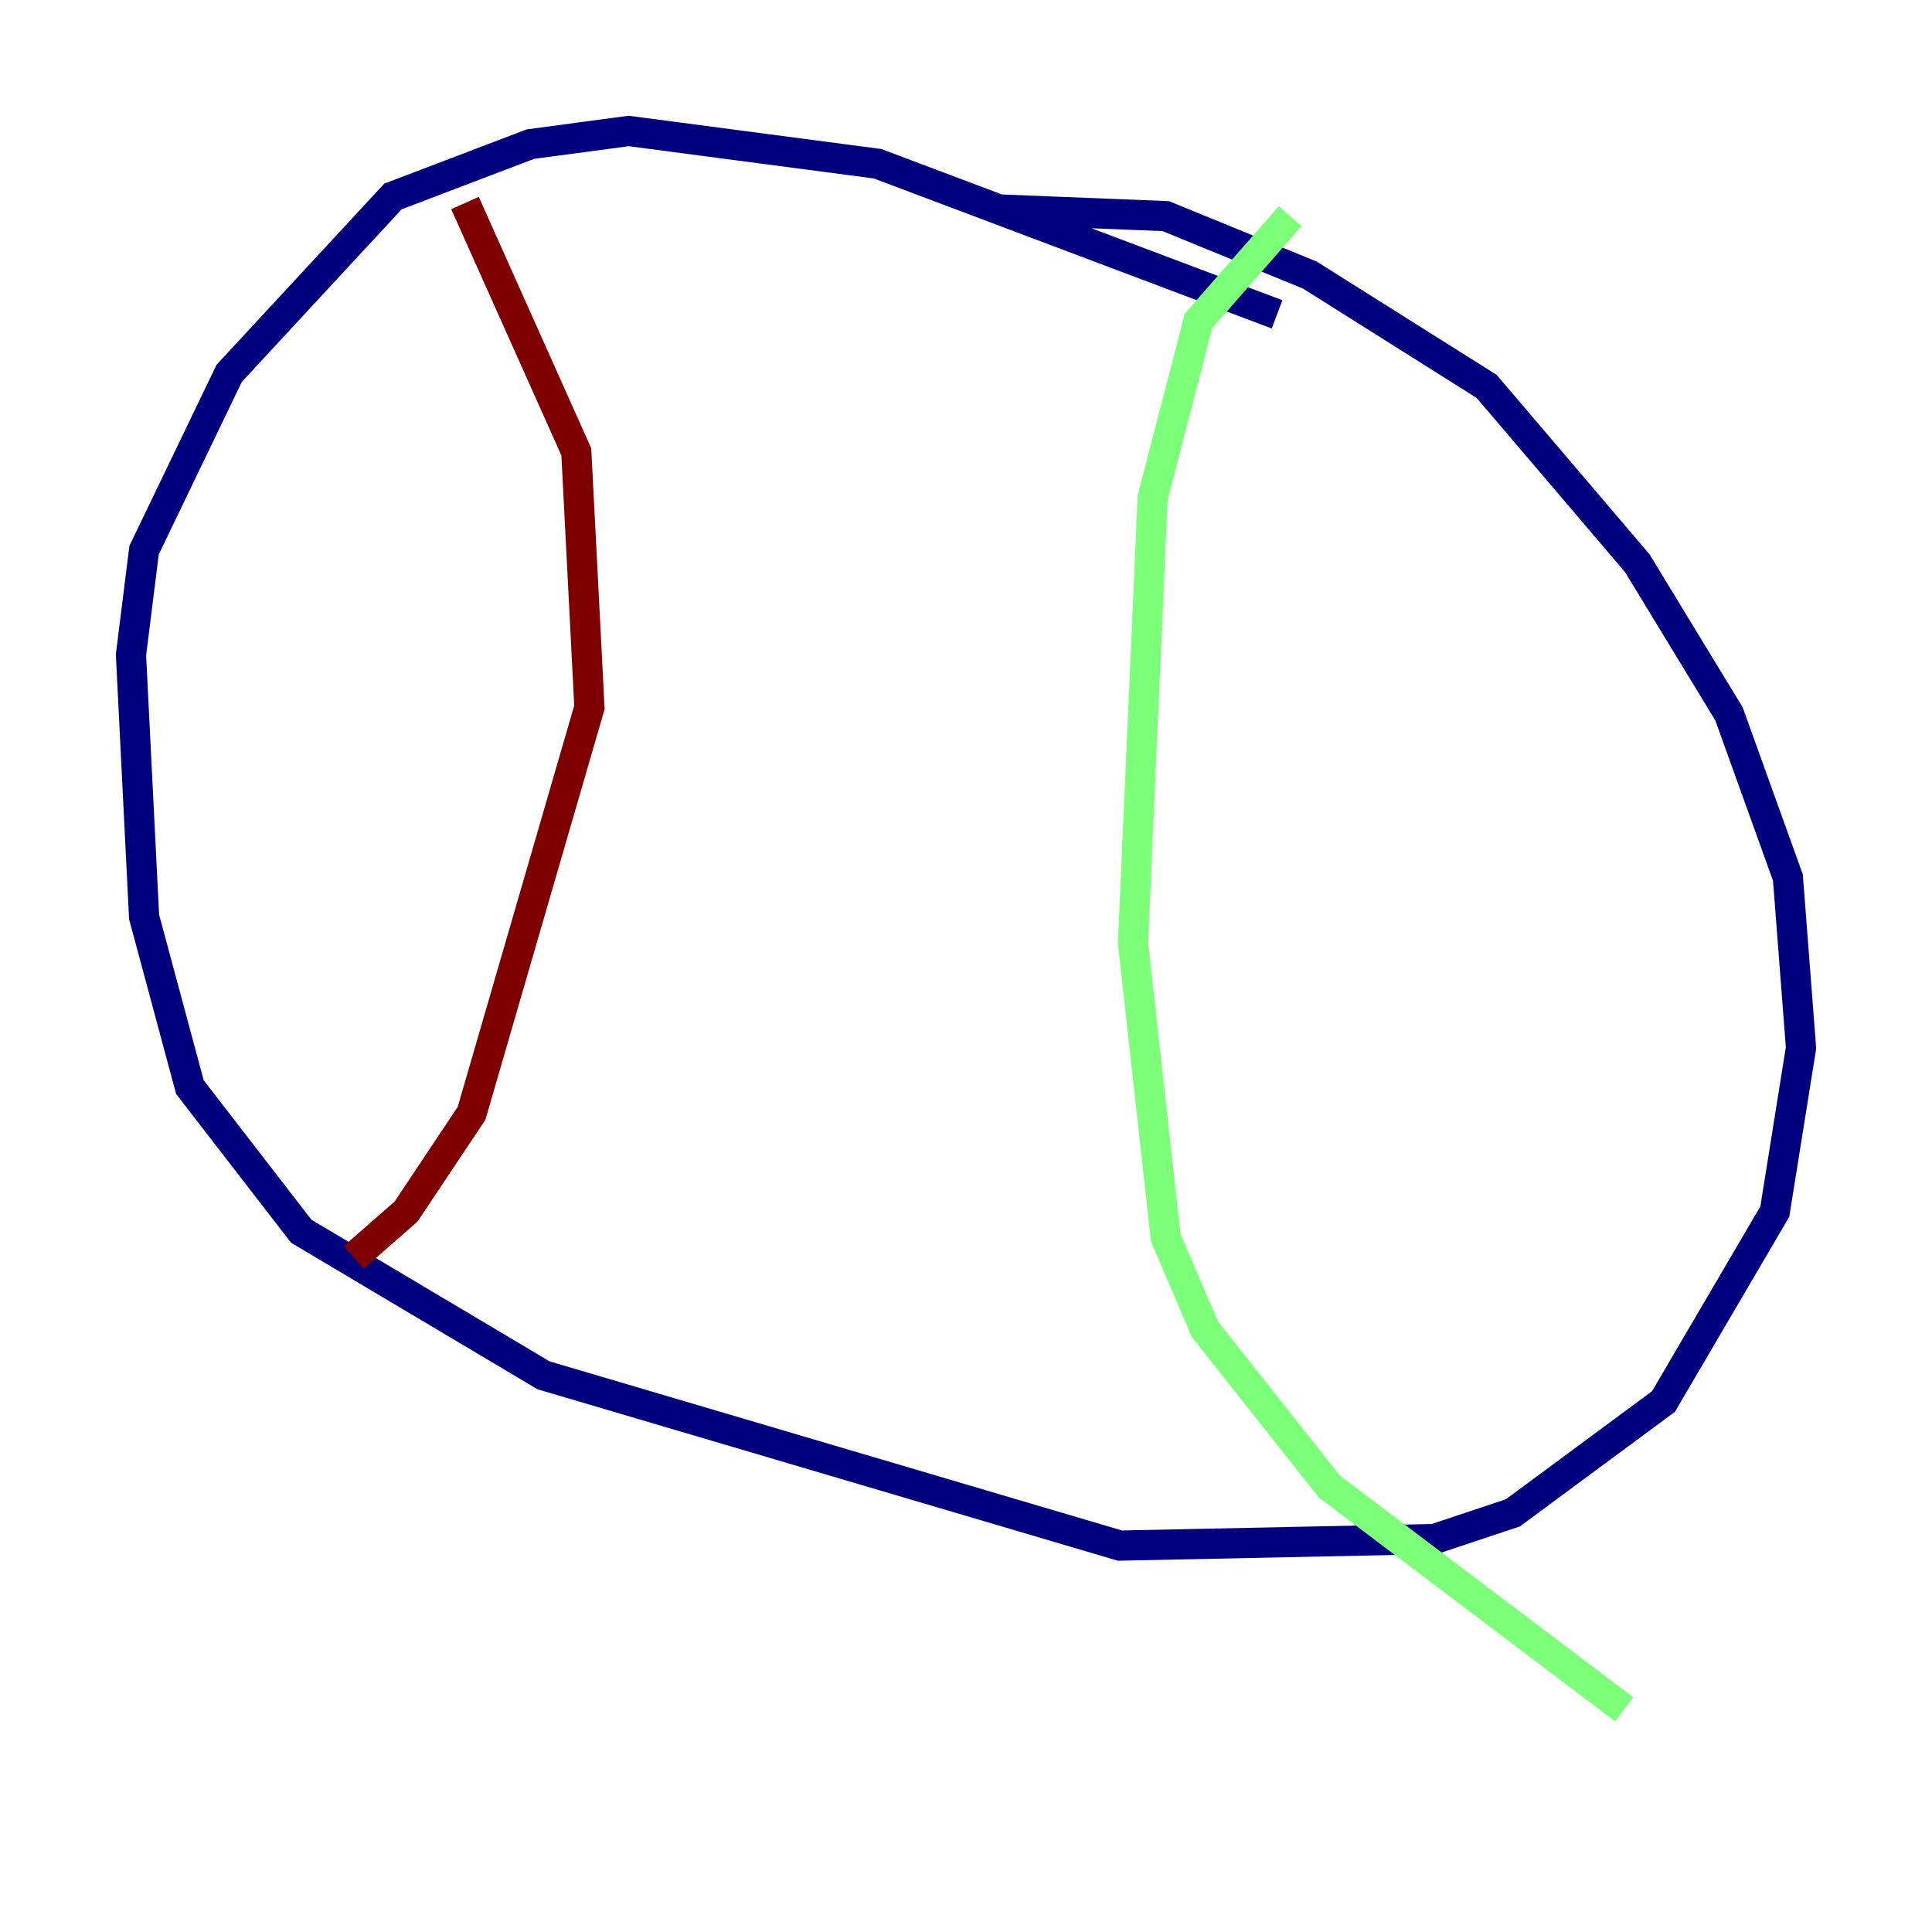 <?xml version="1.0" encoding="utf-8" ?>
<svg baseProfile="tiny" height="128" version="1.2" viewBox="0,0,128,128" width="128" xmlns="http://www.w3.org/2000/svg" xmlns:ev="http://www.w3.org/2001/xml-events" xmlns:xlink="http://www.w3.org/1999/xlink"><defs /><polyline fill="none" points="84.61,20.827 58.142,10.848 41.654,8.678 35.146,9.546 26.034,13.017 15.186,24.732 9.546,36.447 8.678,43.39 9.546,60.746 12.583,72.027 19.959,81.573 36.014,91.119 74.197,102.4 95.024,101.966 100.231,100.231 110.21,92.854 117.586,80.271 119.322,69.424 118.454,58.142 114.549,47.295 108.475,37.315 98.495,25.6 86.78,18.224 77.234,14.319 66.386,13.885" stroke="#00007f" stroke-width="2" /><polyline fill="none" points="85.478,14.319 79.403,21.261 76.366,32.976 75.064,62.481 77.234,82.007 79.837,88.081 88.081,98.495 107.607,113.248" stroke="#7cff79" stroke-width="2" /><polyline fill="none" points="30.807,13.451 38.183,29.939 39.051,46.861 31.241,73.763 26.902,80.271 23.43,83.308" stroke="#7f0000" stroke-width="2" /></svg>